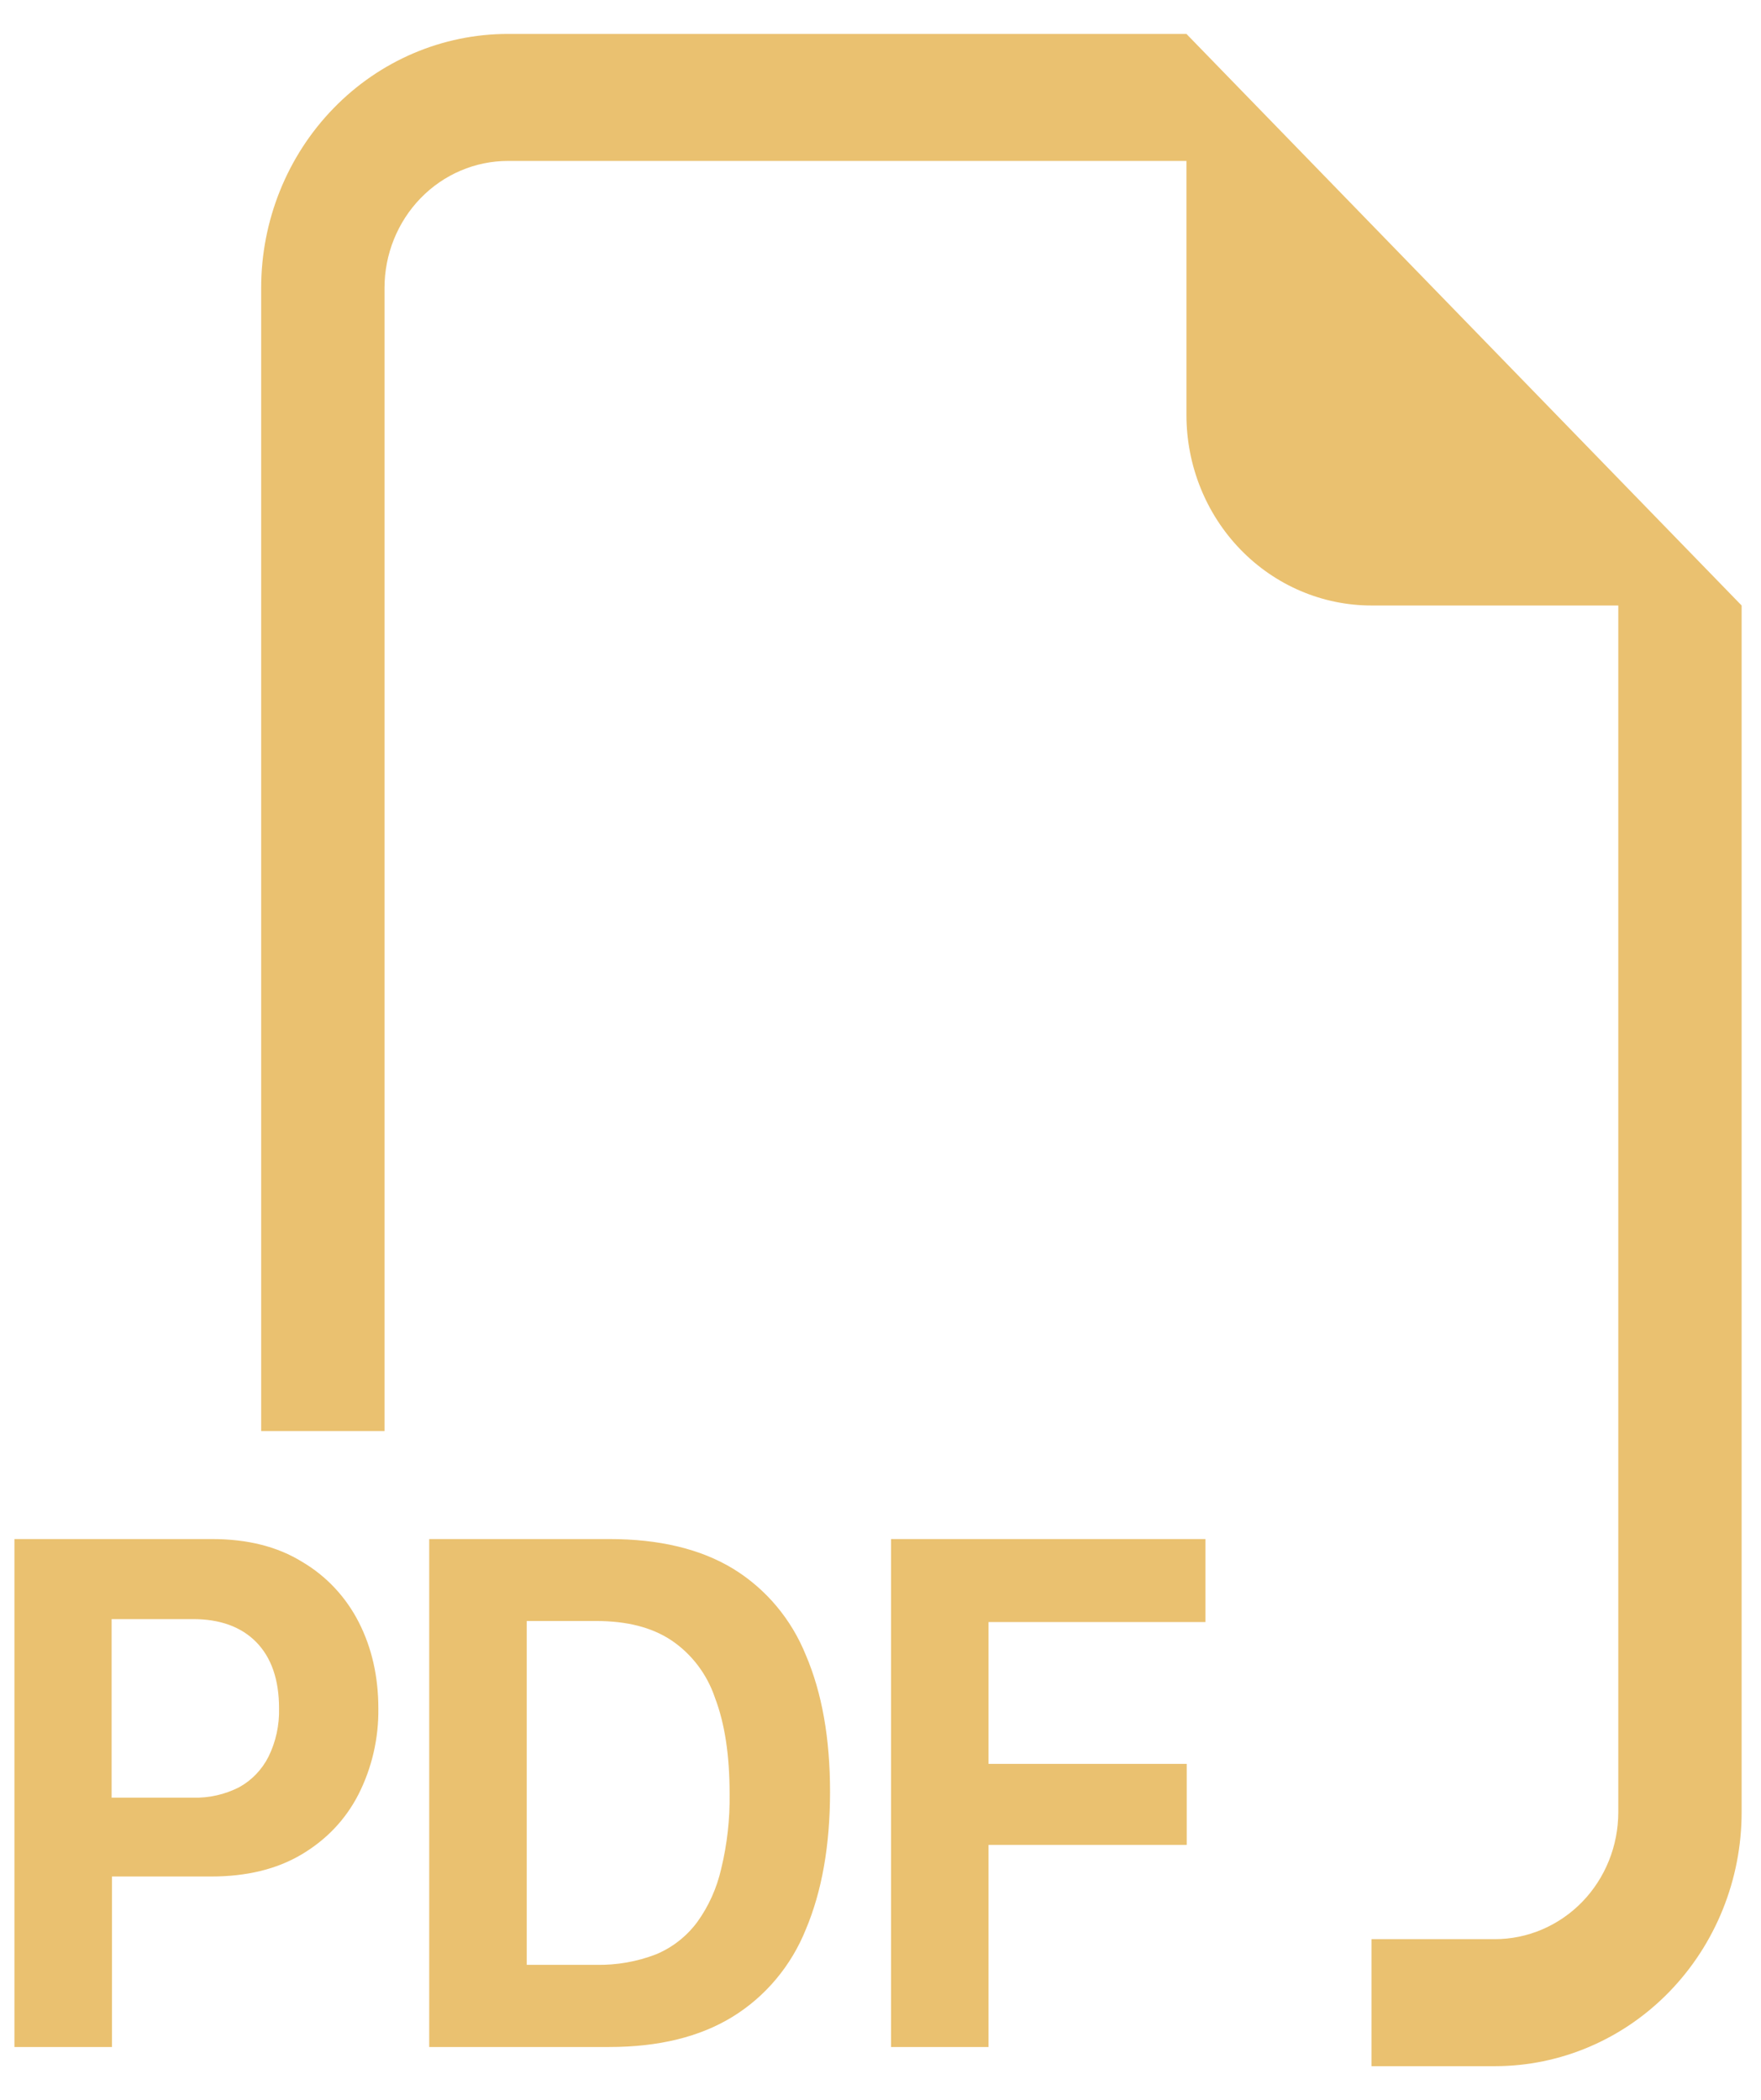 <svg width="26" height="31" viewBox="0 0 26 31" fill="none" xmlns="http://www.w3.org/2000/svg">
<path fill-rule="evenodd" clip-rule="evenodd" d="M25.714 8.939V26.753C25.714 27.747 25.33 28.701 24.647 29.404C23.964 30.108 23.037 30.503 22.071 30.503H20.25V28.628H22.071C22.554 28.628 23.017 28.43 23.359 28.079C23.701 27.727 23.893 27.25 23.893 26.753V8.939H20.25C19.525 8.939 18.83 8.643 18.317 8.115C17.805 7.588 17.517 6.872 17.517 6.127V2.376H7.499C7.016 2.376 6.552 2.574 6.211 2.925C5.869 3.277 5.677 3.754 5.677 4.251V21.127H3.856V4.251C3.856 3.257 4.24 2.303 4.923 1.6C5.606 0.896 6.533 0.501 7.499 0.501L17.517 0.501L25.714 8.939ZM3.127 22.721H0.213V30.22H1.653V27.703H3.116C3.639 27.703 4.083 27.596 4.45 27.379C4.819 27.16 5.102 26.863 5.293 26.49C5.491 26.099 5.592 25.662 5.586 25.221C5.586 24.752 5.49 24.328 5.298 23.951C5.108 23.577 4.817 23.266 4.46 23.057C4.096 22.832 3.654 22.721 3.127 22.721ZM4.12 25.221C4.126 25.468 4.073 25.713 3.965 25.933C3.868 26.125 3.717 26.283 3.531 26.385C3.319 26.493 3.085 26.546 2.848 26.539H1.648V23.903H2.85C3.247 23.903 3.559 24.015 3.783 24.242C4.007 24.471 4.12 24.797 4.12 25.221ZM6.337 22.721V30.22H8.996C9.727 30.22 10.333 30.07 10.814 29.775C11.301 29.476 11.681 29.023 11.898 28.483C12.135 27.921 12.255 27.242 12.255 26.451C12.255 25.663 12.136 24.992 11.898 24.435C11.683 23.902 11.307 23.455 10.825 23.16C10.344 22.867 9.734 22.721 8.994 22.721H6.337ZM7.777 23.931H8.803C9.255 23.931 9.623 24.024 9.912 24.216C10.213 24.418 10.44 24.718 10.557 25.067C10.701 25.444 10.772 25.915 10.772 26.479C10.778 26.853 10.736 27.226 10.648 27.589C10.583 27.875 10.462 28.145 10.291 28.38C10.133 28.591 9.923 28.754 9.683 28.853C9.402 28.961 9.103 29.013 8.803 29.007H7.777V23.931ZM14.595 27.236V30.22H13.156V22.721H17.798V23.946H14.595V26.04H17.521V27.236H14.595Z" fill="#EAC170"/>
</svg>
